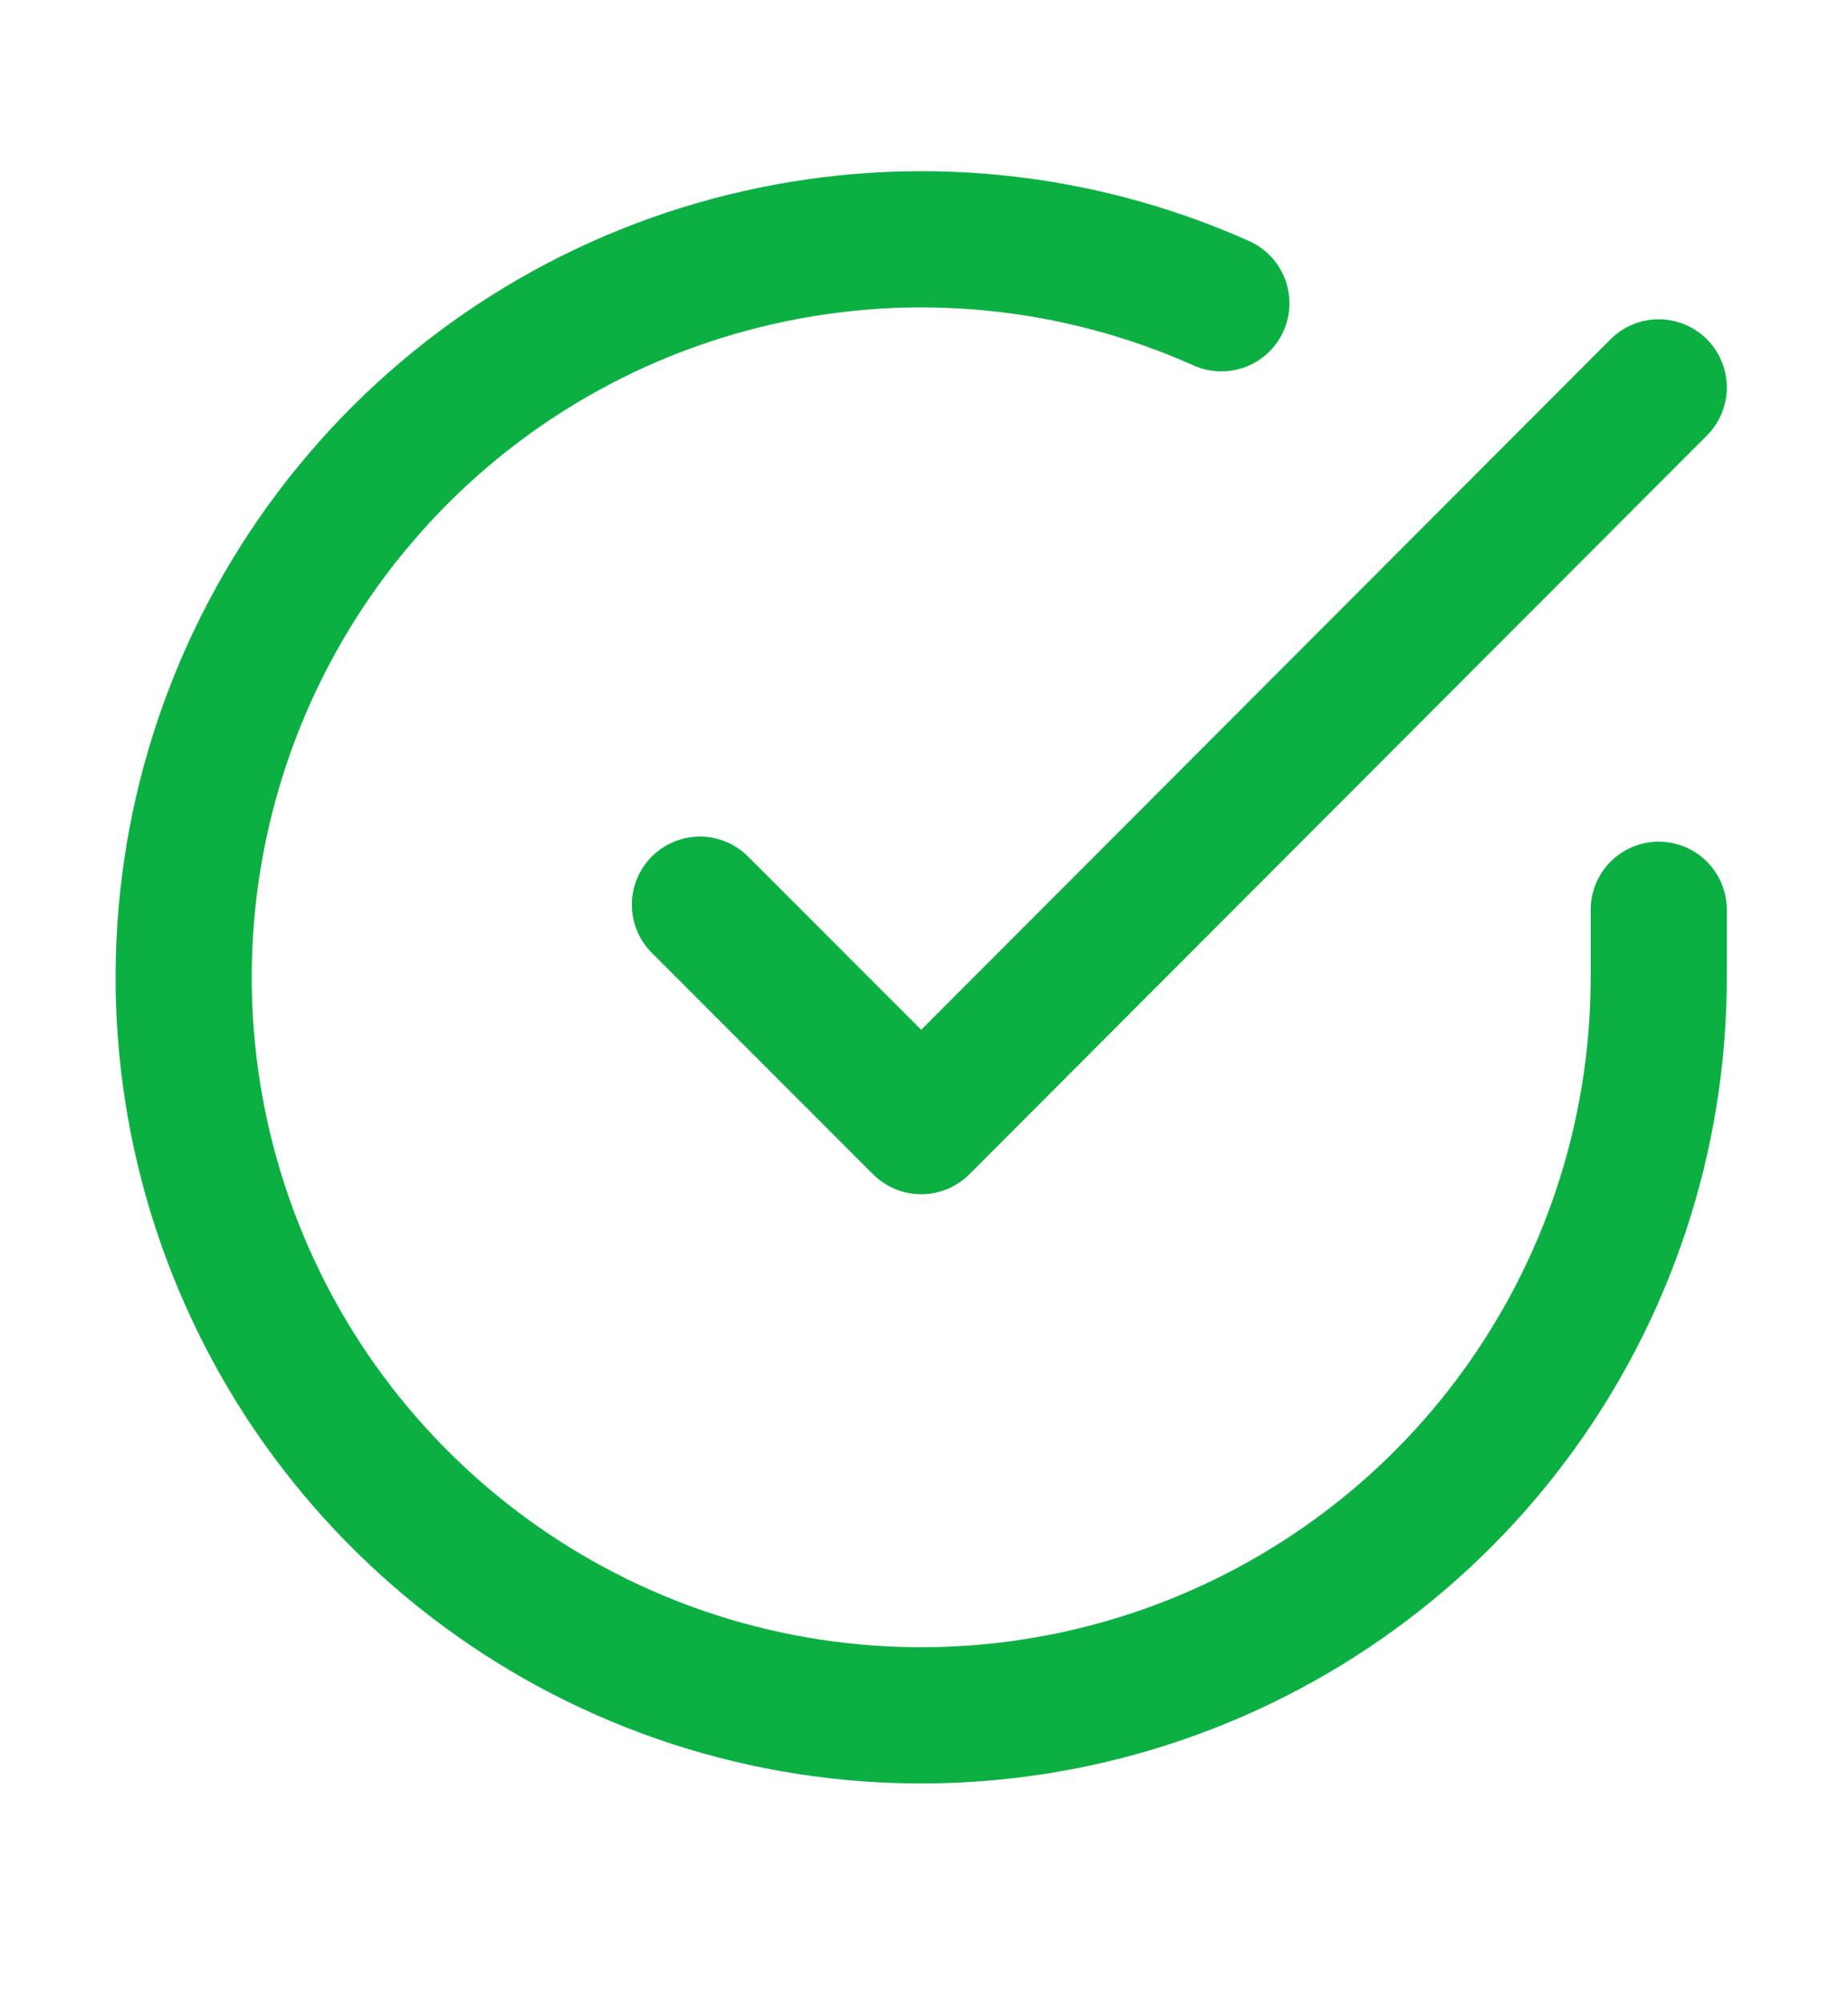 <svg width="12" height="13" viewBox="0 0 12 13" fill="none" xmlns="http://www.w3.org/2000/svg">
<g clip-path="url(#clip0_436_176)">
<path d="M10.771 5.904V6.345C10.771 7.378 10.436 8.383 9.818 9.21C9.2 10.037 8.33 10.642 7.34 10.935C6.35 11.228 5.291 11.193 4.322 10.835C3.354 10.477 2.527 9.815 1.964 8.949C1.402 8.082 1.135 7.058 1.203 6.027C1.271 4.997 1.67 4.016 2.341 3.231C3.012 2.445 3.919 1.898 4.927 1.671C5.934 1.443 6.988 1.547 7.931 1.968" stroke="#0CB042" stroke-width="0.884" stroke-linecap="round" stroke-linejoin="round"/>
<path d="M10.771 2.514L5.982 7.308L4.545 5.871" stroke="#0CB042" stroke-width="0.884" stroke-linecap="round" stroke-linejoin="round"/>
</g>
<defs>
<clipPath id="clip0_436_176">
<rect width="11.494" height="11.494" fill="white" transform="translate(0.235 0.598)"/>
</clipPath>
</defs>
</svg>
